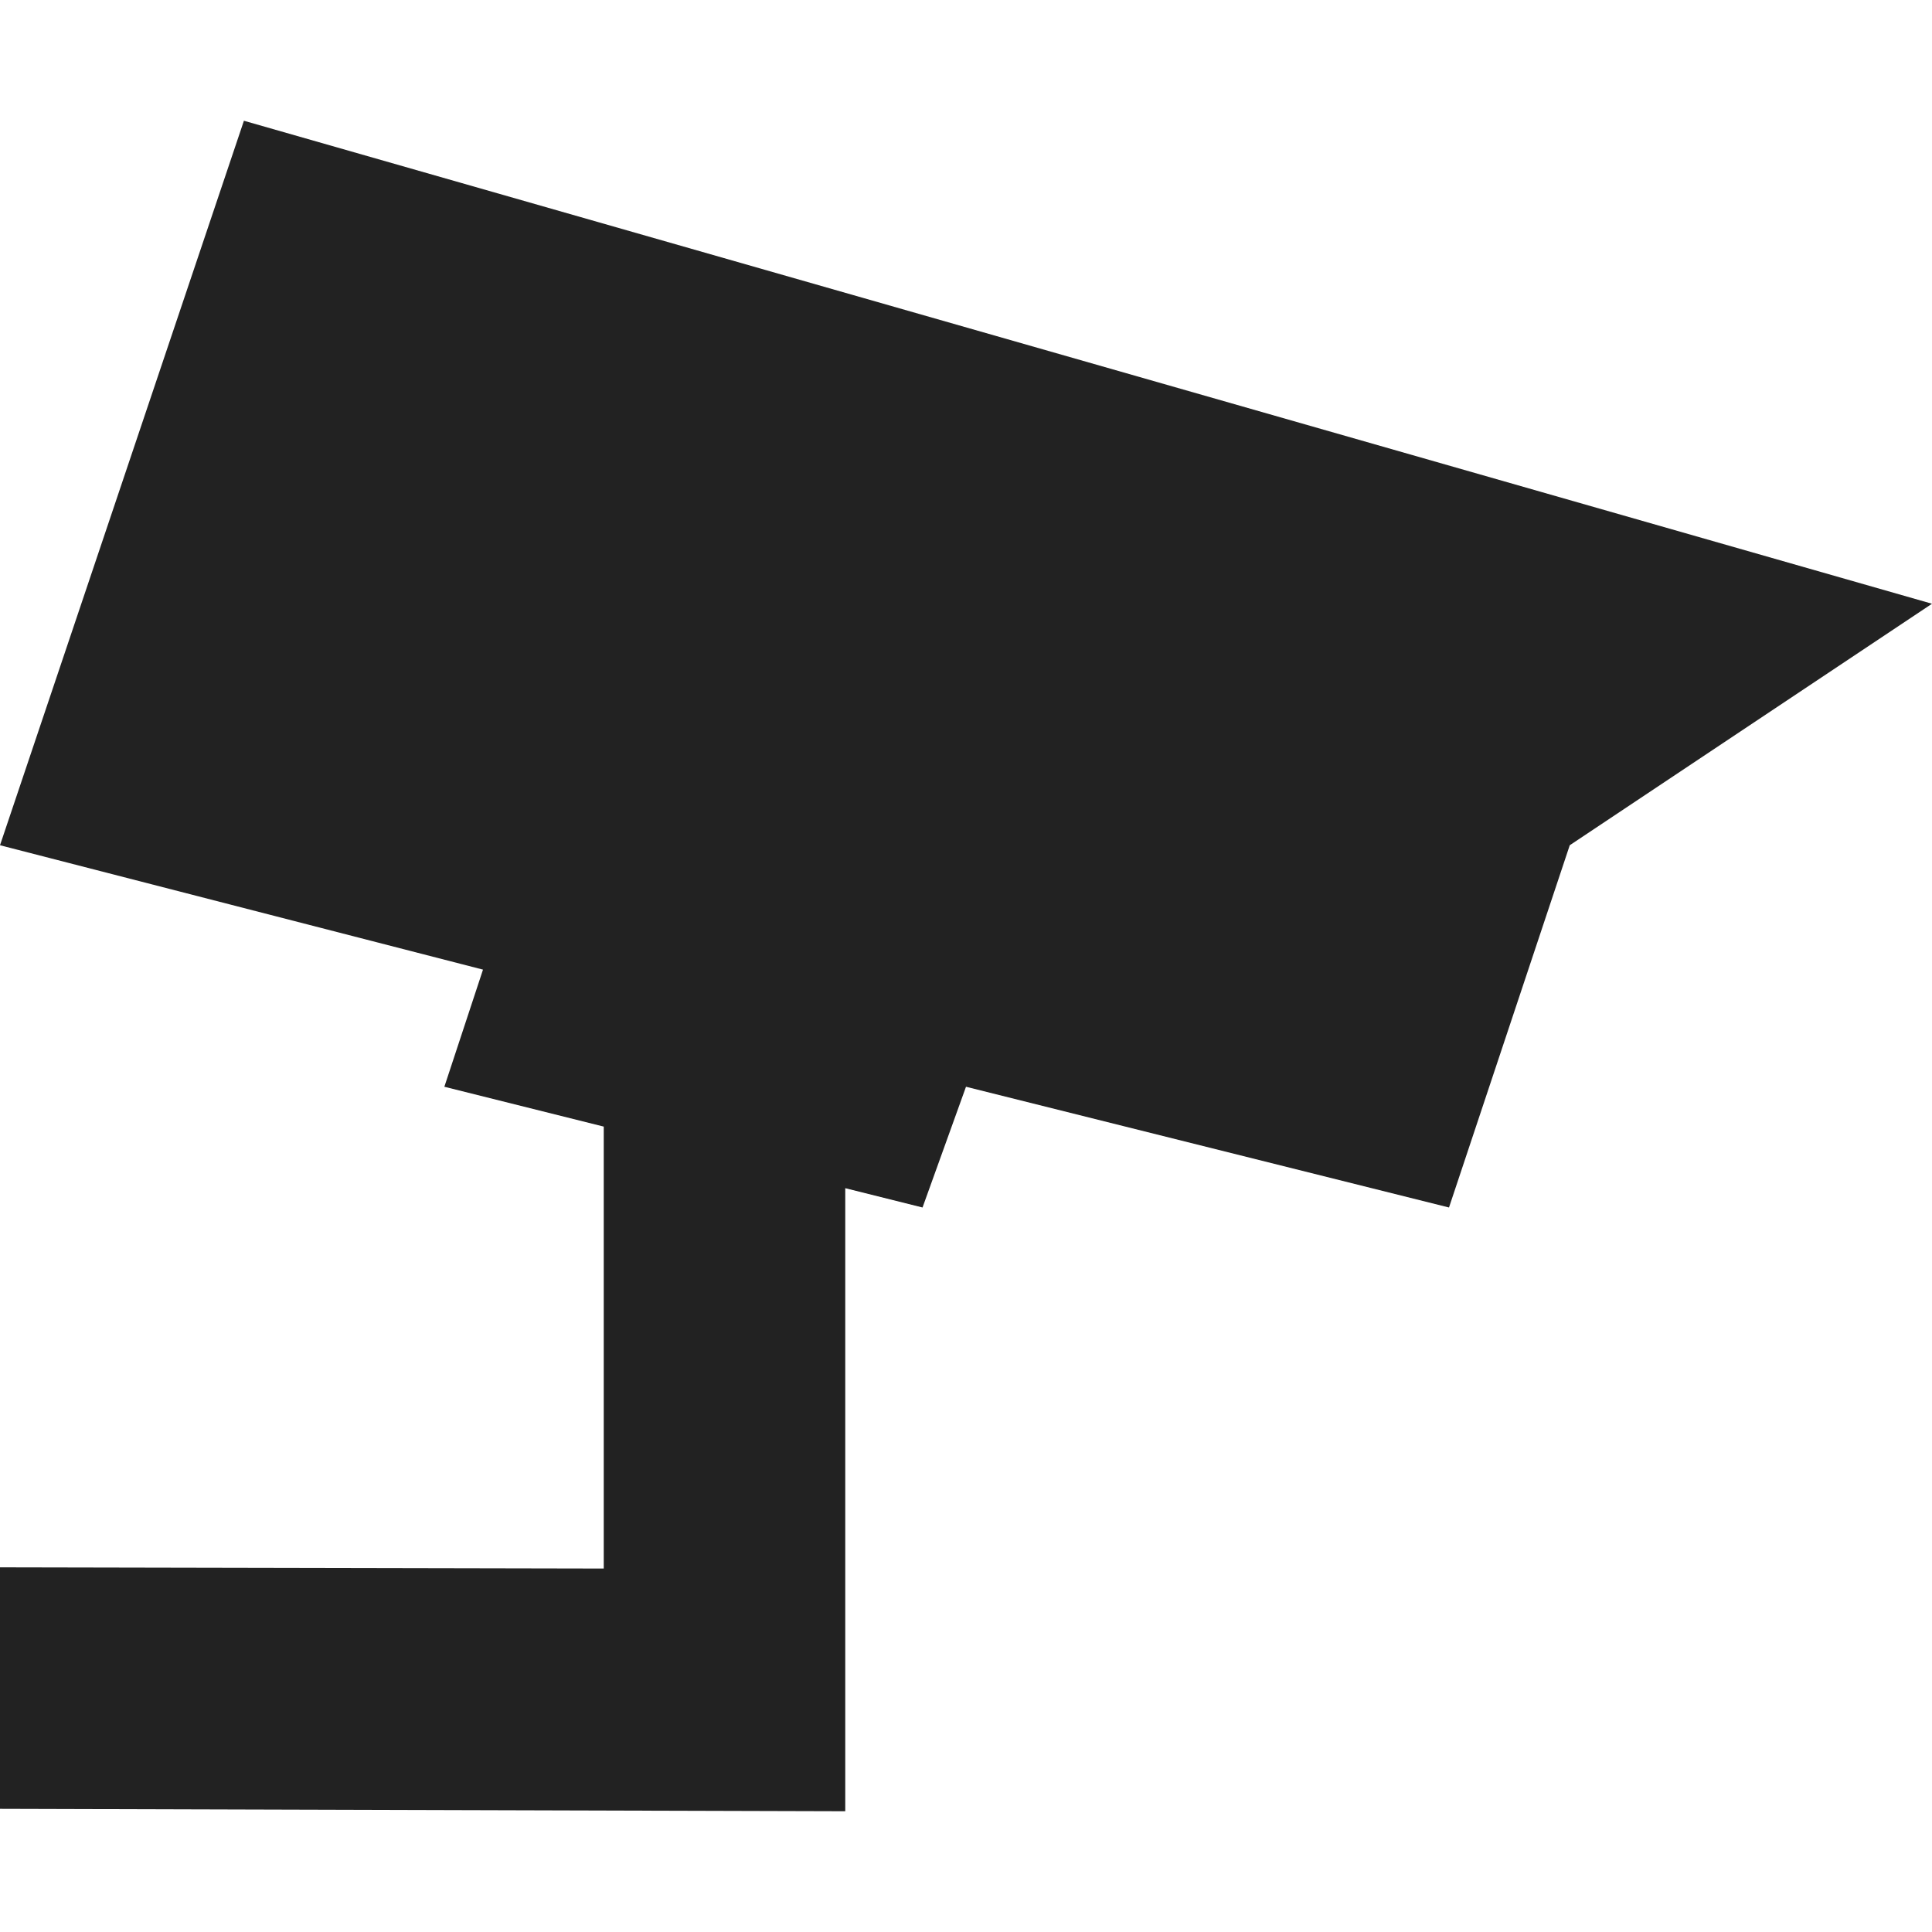 <!-- Generated by Trend Micro Style Portal -->
<svg version="1.1" xmlns="http://www.w3.org/2000/svg" width="16" height="16" viewBox="0 0 16 16">
  <title>camera</title>
  <path fill="rgb(34,34,34)" d="M2.020 1l-2.020 6 4 1.030-0.32 0.97 1.32 0.33v3.66l-5-0.010v2l7 0.020v-5.16l0.64 0.16 0.36-1 4 1 1-3 3-2-13.98-4z"></path>
</svg>